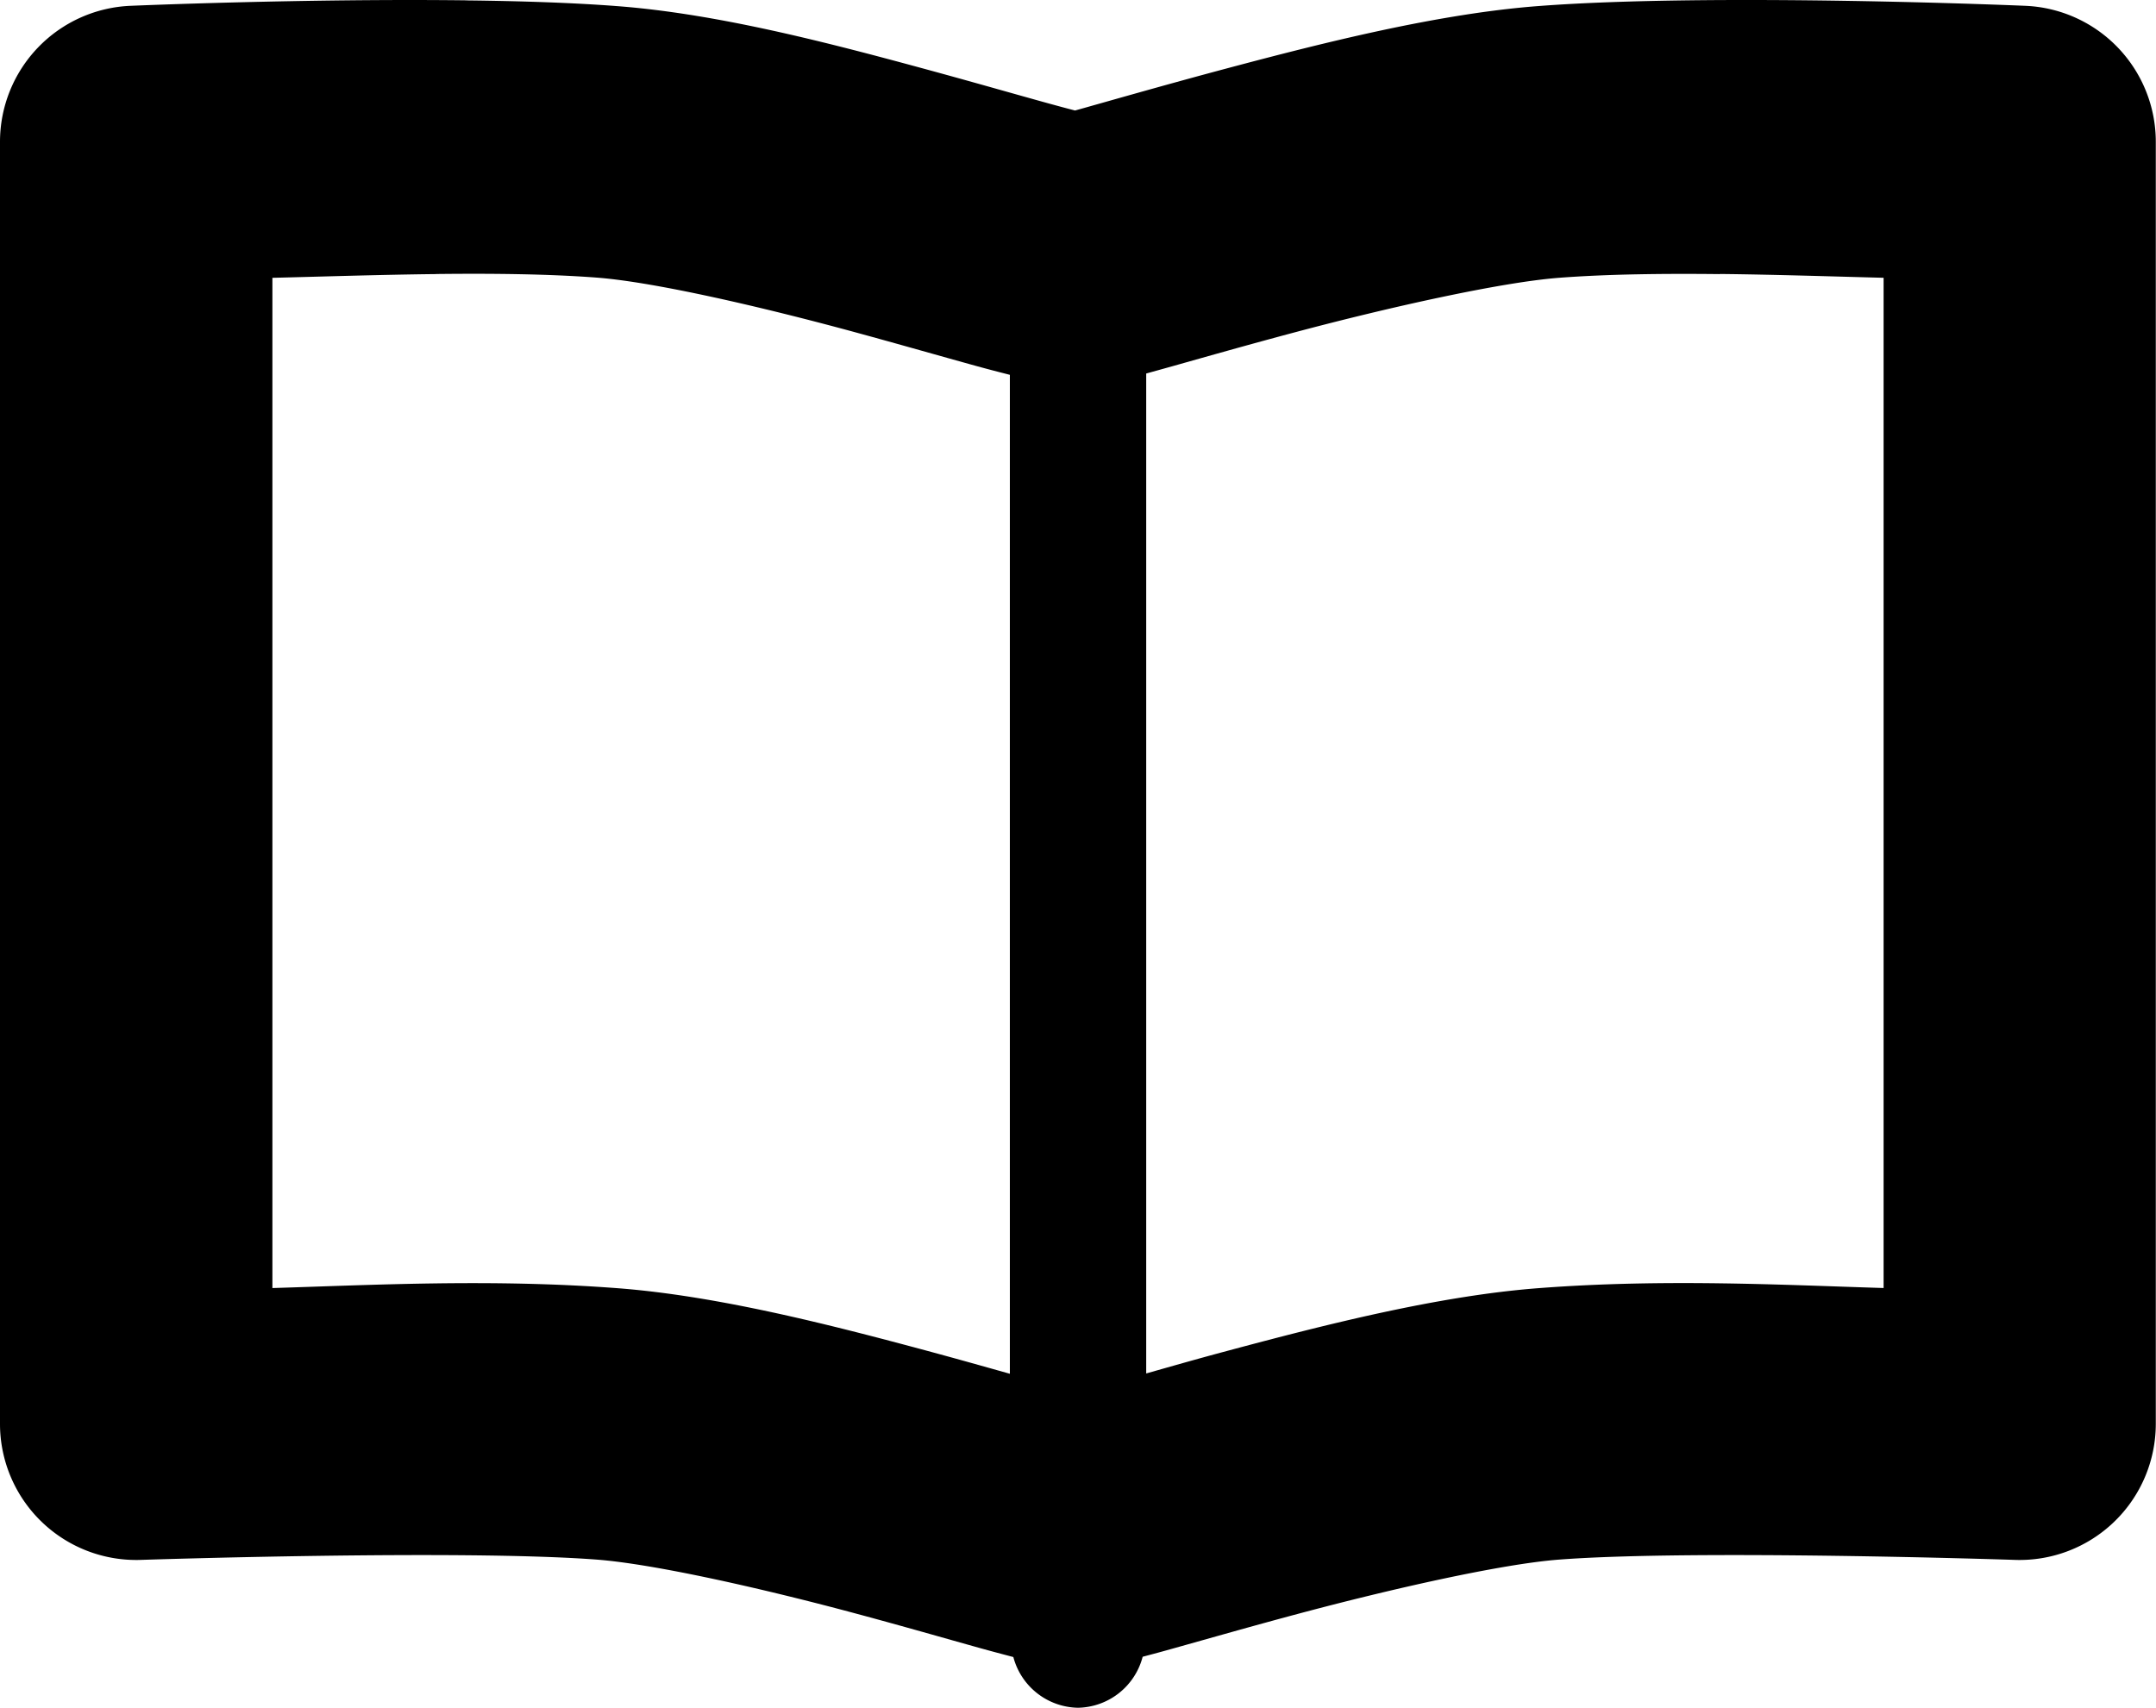 <?xml version="1.0" encoding="UTF-8" standalone="no"?>
<!-- Created with Inkscape (http://www.inkscape.org/) -->

<svg
   width="31.659mm"
   height="25.083mm"
   viewBox="0 0 31.659 25.083"
   version="1.1"
   id="svg1"
   xml:space="preserve"
   sodipodi:docname="readme.svg"
   inkscape:version="1.3 (0e150ed6c4, 2023-07-21)"
   xmlns:inkscape="http://www.inkscape.org/namespaces/inkscape"
   xmlns:sodipodi="http://sodipodi.sourceforge.net/DTD/sodipodi-0.dtd"
   xmlns="http://www.w3.org/2000/svg"
   xmlns:svg="http://www.w3.org/2000/svg"><sodipodi:namedview
     id="namedview1"
     pagecolor="#ffffff"
     bordercolor="#000000"
     borderopacity="0.25"
     inkscape:showpageshadow="2"
     inkscape:pageopacity="0.0"
     inkscape:pagecheckerboard="0"
     inkscape:deskcolor="#d1d1d1"
     inkscape:document-units="mm"
     showgrid="false"
     inkscape:zoom="2.0233293"
     inkscape:cx="-47.199435"
     inkscape:cy="-1.7298222"
     inkscape:window-width="1920"
     inkscape:window-height="1007"
     inkscape:window-x="0"
     inkscape:window-y="0"
     inkscape:window-maximized="1"
     inkscape:current-layer="layer1"><inkscape:grid
       id="grid1"
       units="px"
       originx="-338.046"
       originy="-406.236"
       spacingx="0.265"
       spacingy="0.265"
       empcolor="#0099e5"
       empopacity="0.302"
       color="#0099e5"
       opacity="0.149"
       empspacing="5"
       dotted="false"
       gridanglex="30"
       gridanglez="30"
       visible="false" /></sodipodi:namedview><defs
     id="defs1" /><g
     inkscape:label="Layer 1"
     inkscape:groupmode="layer"
     id="layer1"
     transform="translate(-89.441,-107.483)"><g
       id="rect6" /><path
       id="rect8"
       style="color:#000000;fill:#000000;stroke-linecap:round;stroke-linejoin:round;-inkscape-stroke:none"
       d="m 96.295,107.488 c -2.374,-0.029 -4.928,0.08 -4.928,0.08 a 2,2 0 0 0 -1.926,1.998 v 9.416 9.414 a 2,2 0 0 0 2.076,1.998 c 0,0 4.692,-0.156 6.687,-0.004 0.853,0.065 2.468,0.432 3.822,0.797 0.677,0.182 1.302,0.362 1.797,0.5 0.189,0.053 0.343,0.093 0.498,0.134 a 1,1 0 0 0 0.949,0.745 1,1 0 0 0 0.95,-0.749 c 0.148,-0.039 0.294,-0.078 0.477,-0.13 0.49,-0.137 1.115,-0.316 1.795,-0.498 1.359,-0.364 2.988,-0.734 3.842,-0.799 1.996,-0.152 6.687,0.004 6.687,0.004 a 2,2 0 0 0 2.076,-1.998 v -9.414 -9.416 a 2,2 0 0 0 -1.924,-1.998 c 0,0 -4.542,-0.194 -7.143,0.004 -1.47,0.112 -3.151,0.536 -4.598,0.922 -0.723,0.193 -1.375,0.378 -1.849,0.512 -0.153,0.043 -0.246,0.07 -0.356,0.1 -0.113,-0.029 -0.22,-0.058 -0.385,-0.103 -0.471,-0.13 -1.11,-0.314 -1.816,-0.506 -1.413,-0.384 -3.047,-0.812 -4.521,-0.924 -0.65,-0.05 -1.421,-0.075 -2.213,-0.084 z m 18.398,4.019 c 0.827,0.009 1.663,0.037 2.407,0.056 v 7.42 7.418 c -1.484,-0.045 -3.222,-0.139 -5.066,0.002 -1.471,0.112 -3.138,0.537 -4.574,0.922 -0.464,0.124 -0.81,0.224 -1.188,0.331 v -14.687 c 0.127,-0.035 0.246,-0.068 0.403,-0.112 0.482,-0.136 1.108,-0.314 1.791,-0.496 1.366,-0.364 3.016,-0.733 3.871,-0.798 0.711,-0.054 1.53,-0.063 2.357,-0.054 z m -18.845,5.1e-4 c 0.827,-0.009 1.646,-8.3e-4 2.357,0.053 0.85,0.065 2.431,0.432 3.773,0.797 0.671,0.183 1.295,0.362 1.802,0.502 0.182,0.05 0.334,0.089 0.49,0.129 v 14.672 c -0.38,-0.107 -0.734,-0.207 -1.203,-0.334 -1.43,-0.385 -3.088,-0.811 -4.56,-0.923 -1.845,-0.14 -3.583,-0.047 -5.066,-0.002 v -7.418 -7.42 c 0.744,-0.018 1.579,-0.046 2.407,-0.055 z" /></g></svg>
